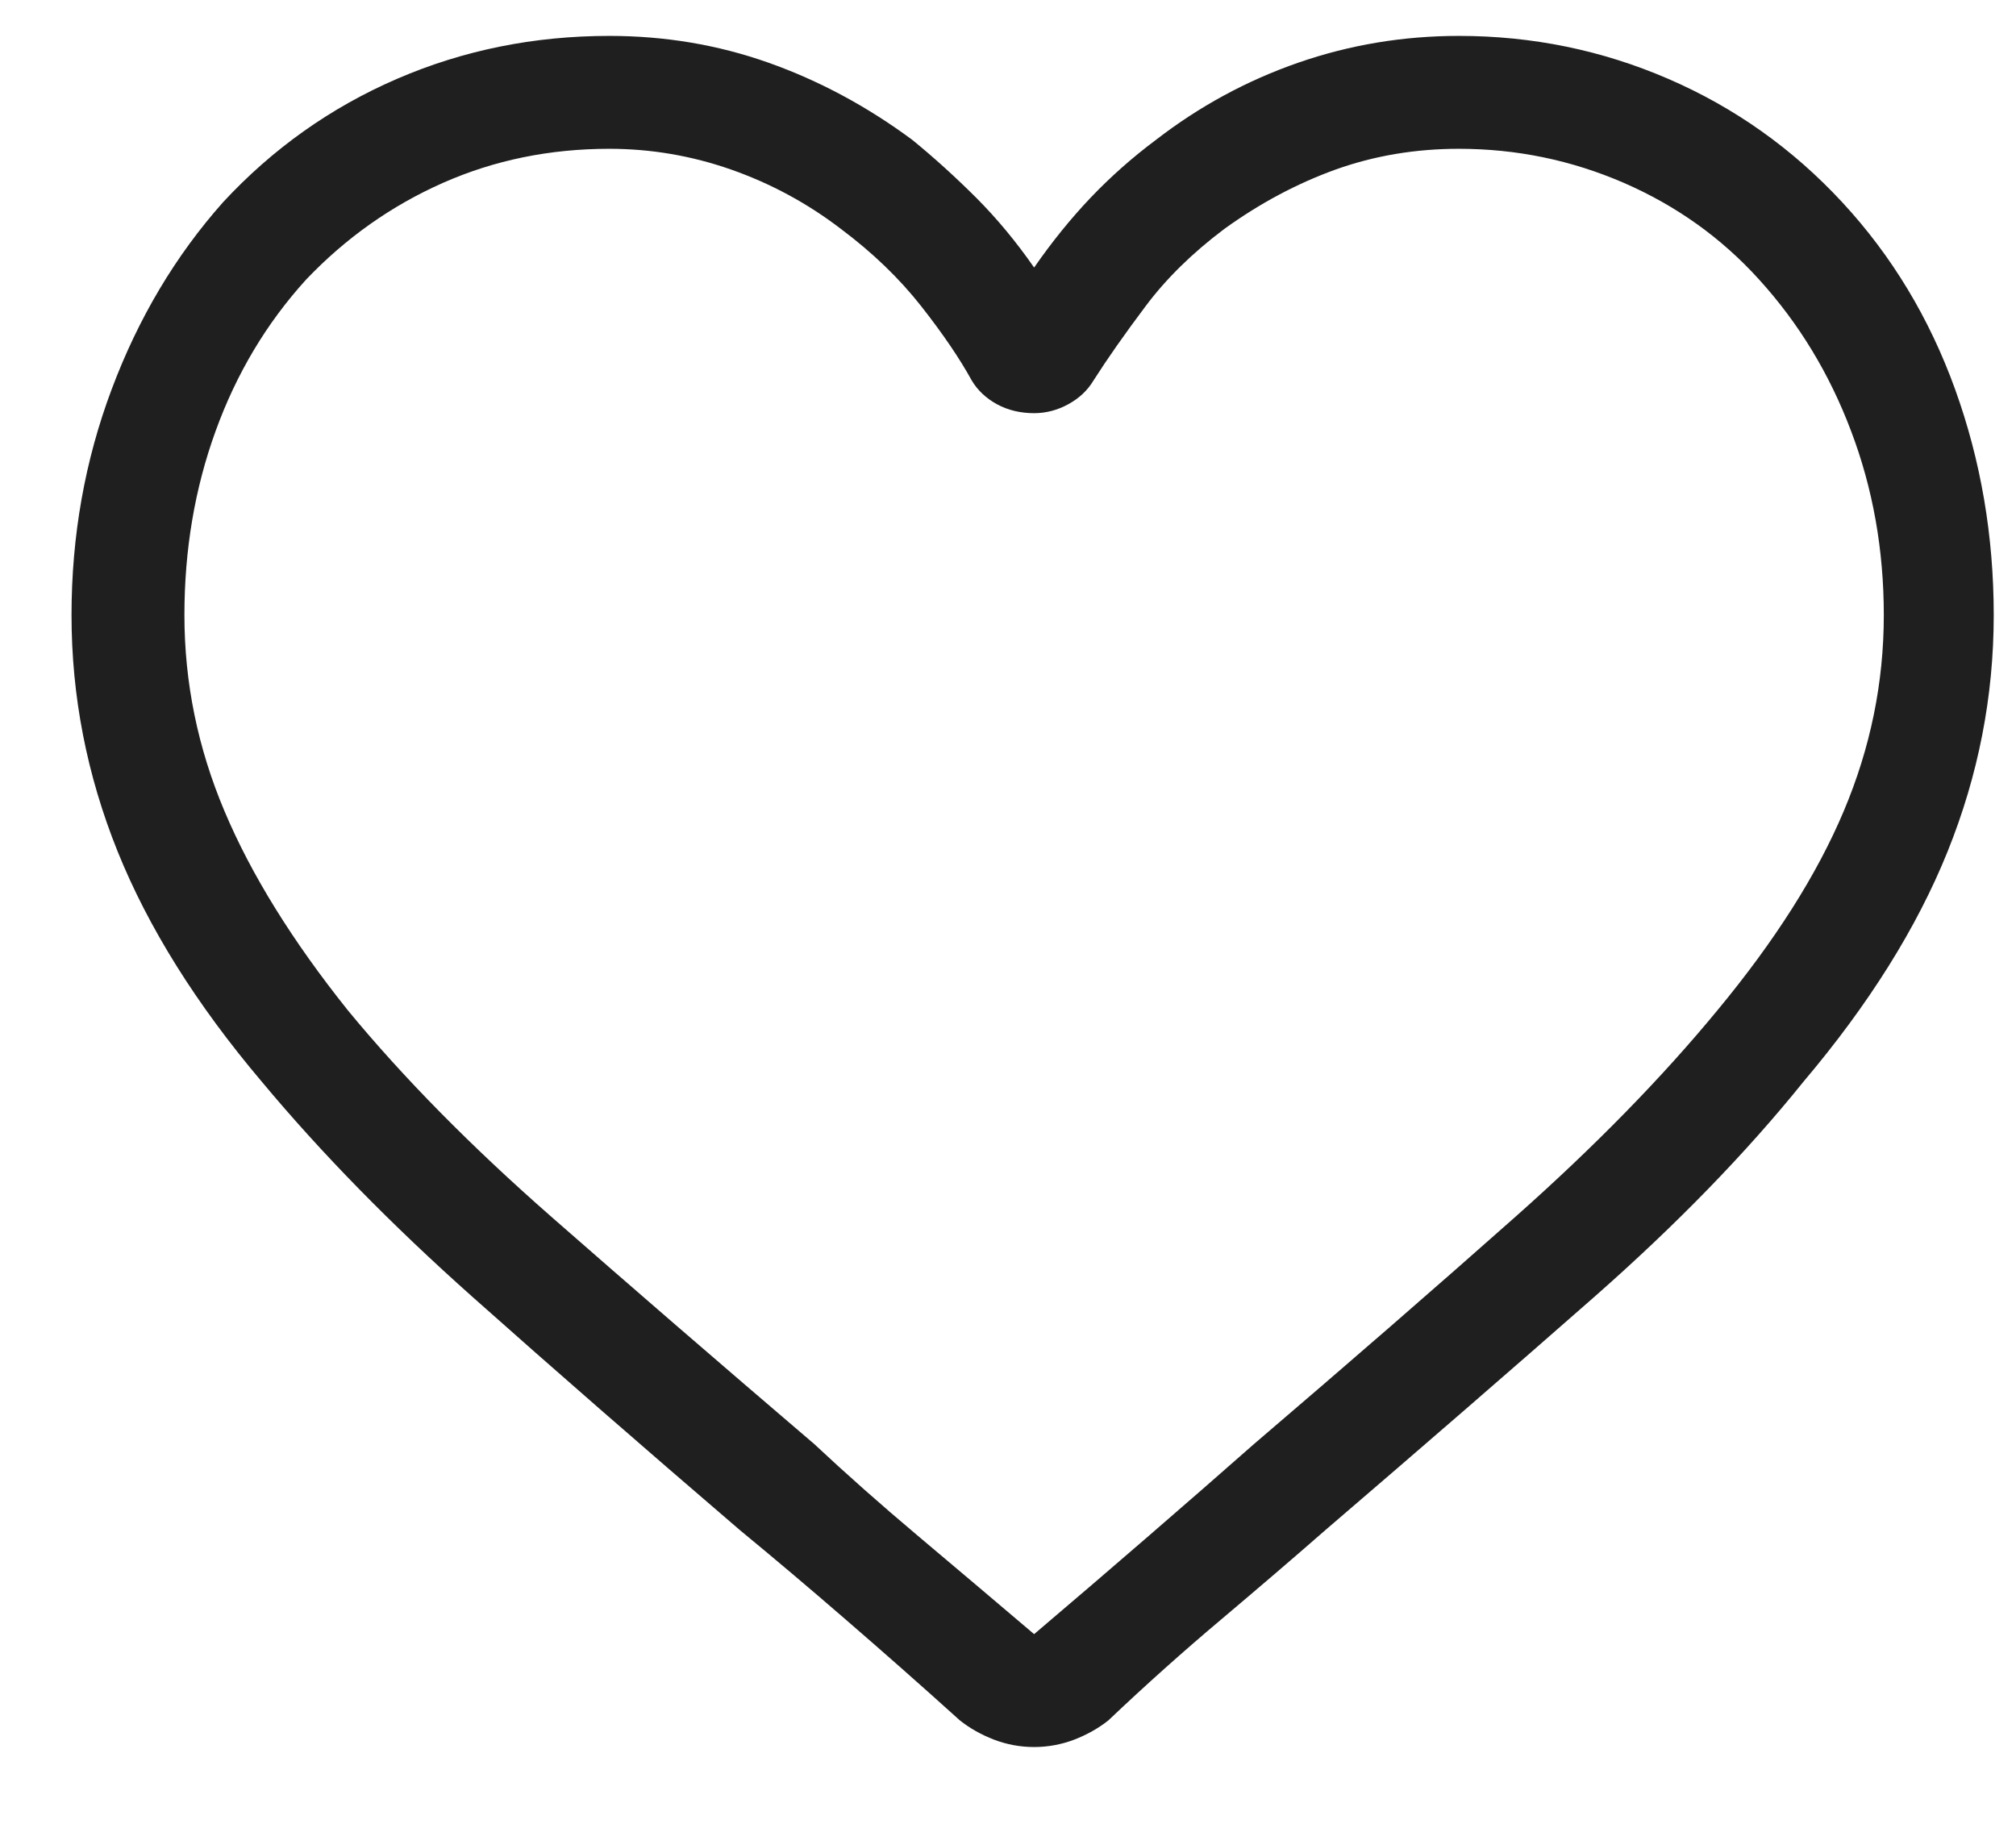 <svg width="21" height="19" viewBox="0 0 21 19" fill="none" xmlns="http://www.w3.org/2000/svg">
<path d="M10.772 18.199C10.628 18.199 10.488 18.173 10.354 18.122C10.22 18.07 10.101 18.003 9.998 17.921C9.586 17.549 9.189 17.199 8.807 16.869C8.425 16.538 8.059 16.229 7.708 15.94C6.697 15.073 5.769 14.264 4.923 13.511C4.077 12.758 3.345 12.01 2.726 11.267C2.045 10.462 1.545 9.663 1.225 8.869C0.905 8.074 0.745 7.254 0.745 6.408C0.745 5.583 0.884 4.799 1.163 4.056C1.441 3.314 1.828 2.664 2.323 2.107C2.839 1.55 3.443 1.121 4.134 0.822C4.825 0.523 5.563 0.374 6.347 0.374C6.924 0.374 7.476 0.466 8.002 0.652C8.528 0.838 9.029 1.106 9.503 1.457C9.73 1.642 9.952 1.844 10.169 2.06C10.385 2.277 10.586 2.519 10.772 2.787C10.958 2.519 11.154 2.277 11.36 2.06C11.566 1.844 11.793 1.642 12.041 1.457C12.495 1.106 12.99 0.838 13.526 0.652C14.063 0.466 14.62 0.374 15.197 0.374C15.961 0.374 16.688 0.523 17.379 0.822C18.07 1.121 18.674 1.55 19.19 2.107C19.706 2.664 20.098 3.314 20.366 4.056C20.634 4.799 20.768 5.583 20.768 6.408C20.768 7.254 20.608 8.074 20.288 8.869C19.968 9.663 19.468 10.462 18.787 11.267C18.189 12.01 17.462 12.758 16.606 13.511C15.749 14.264 14.816 15.073 13.805 15.94C13.475 16.229 13.114 16.538 12.722 16.869C12.33 17.199 11.938 17.549 11.546 17.921C11.443 18.003 11.324 18.07 11.19 18.122C11.056 18.173 10.916 18.199 10.772 18.199ZM6.347 1.55C5.728 1.55 5.15 1.668 4.614 1.905C4.077 2.143 3.603 2.478 3.19 2.911C2.777 3.365 2.463 3.891 2.246 4.49C2.029 5.088 1.921 5.727 1.921 6.408C1.921 7.11 2.06 7.791 2.339 8.451C2.617 9.111 3.046 9.802 3.623 10.524C4.201 11.226 4.908 11.943 5.743 12.675C6.579 13.408 7.492 14.197 8.482 15.043C8.812 15.352 9.173 15.672 9.565 16.002C9.957 16.332 10.359 16.672 10.772 17.023C11.185 16.672 11.582 16.332 11.963 16.002C12.345 15.672 12.711 15.352 13.062 15.043C14.052 14.197 14.96 13.408 15.786 12.675C16.611 11.943 17.312 11.226 17.89 10.524C18.488 9.802 18.927 9.111 19.205 8.451C19.484 7.791 19.623 7.11 19.623 6.408C19.623 5.727 19.509 5.088 19.282 4.49C19.056 3.891 18.736 3.365 18.323 2.911C17.931 2.478 17.462 2.143 16.915 1.905C16.368 1.668 15.796 1.55 15.197 1.55C14.744 1.55 14.316 1.622 13.913 1.766C13.511 1.911 13.124 2.117 12.753 2.385C12.423 2.633 12.149 2.901 11.933 3.19C11.716 3.479 11.535 3.737 11.391 3.963C11.329 4.067 11.241 4.149 11.128 4.211C11.014 4.273 10.896 4.304 10.772 4.304C10.628 4.304 10.499 4.273 10.385 4.211C10.272 4.149 10.184 4.067 10.122 3.963C9.998 3.737 9.823 3.479 9.596 3.19C9.369 2.901 9.091 2.633 8.76 2.385C8.41 2.117 8.028 1.911 7.615 1.766C7.203 1.622 6.78 1.55 6.347 1.55Z" fill="#1F1F1F"/>
</svg>
